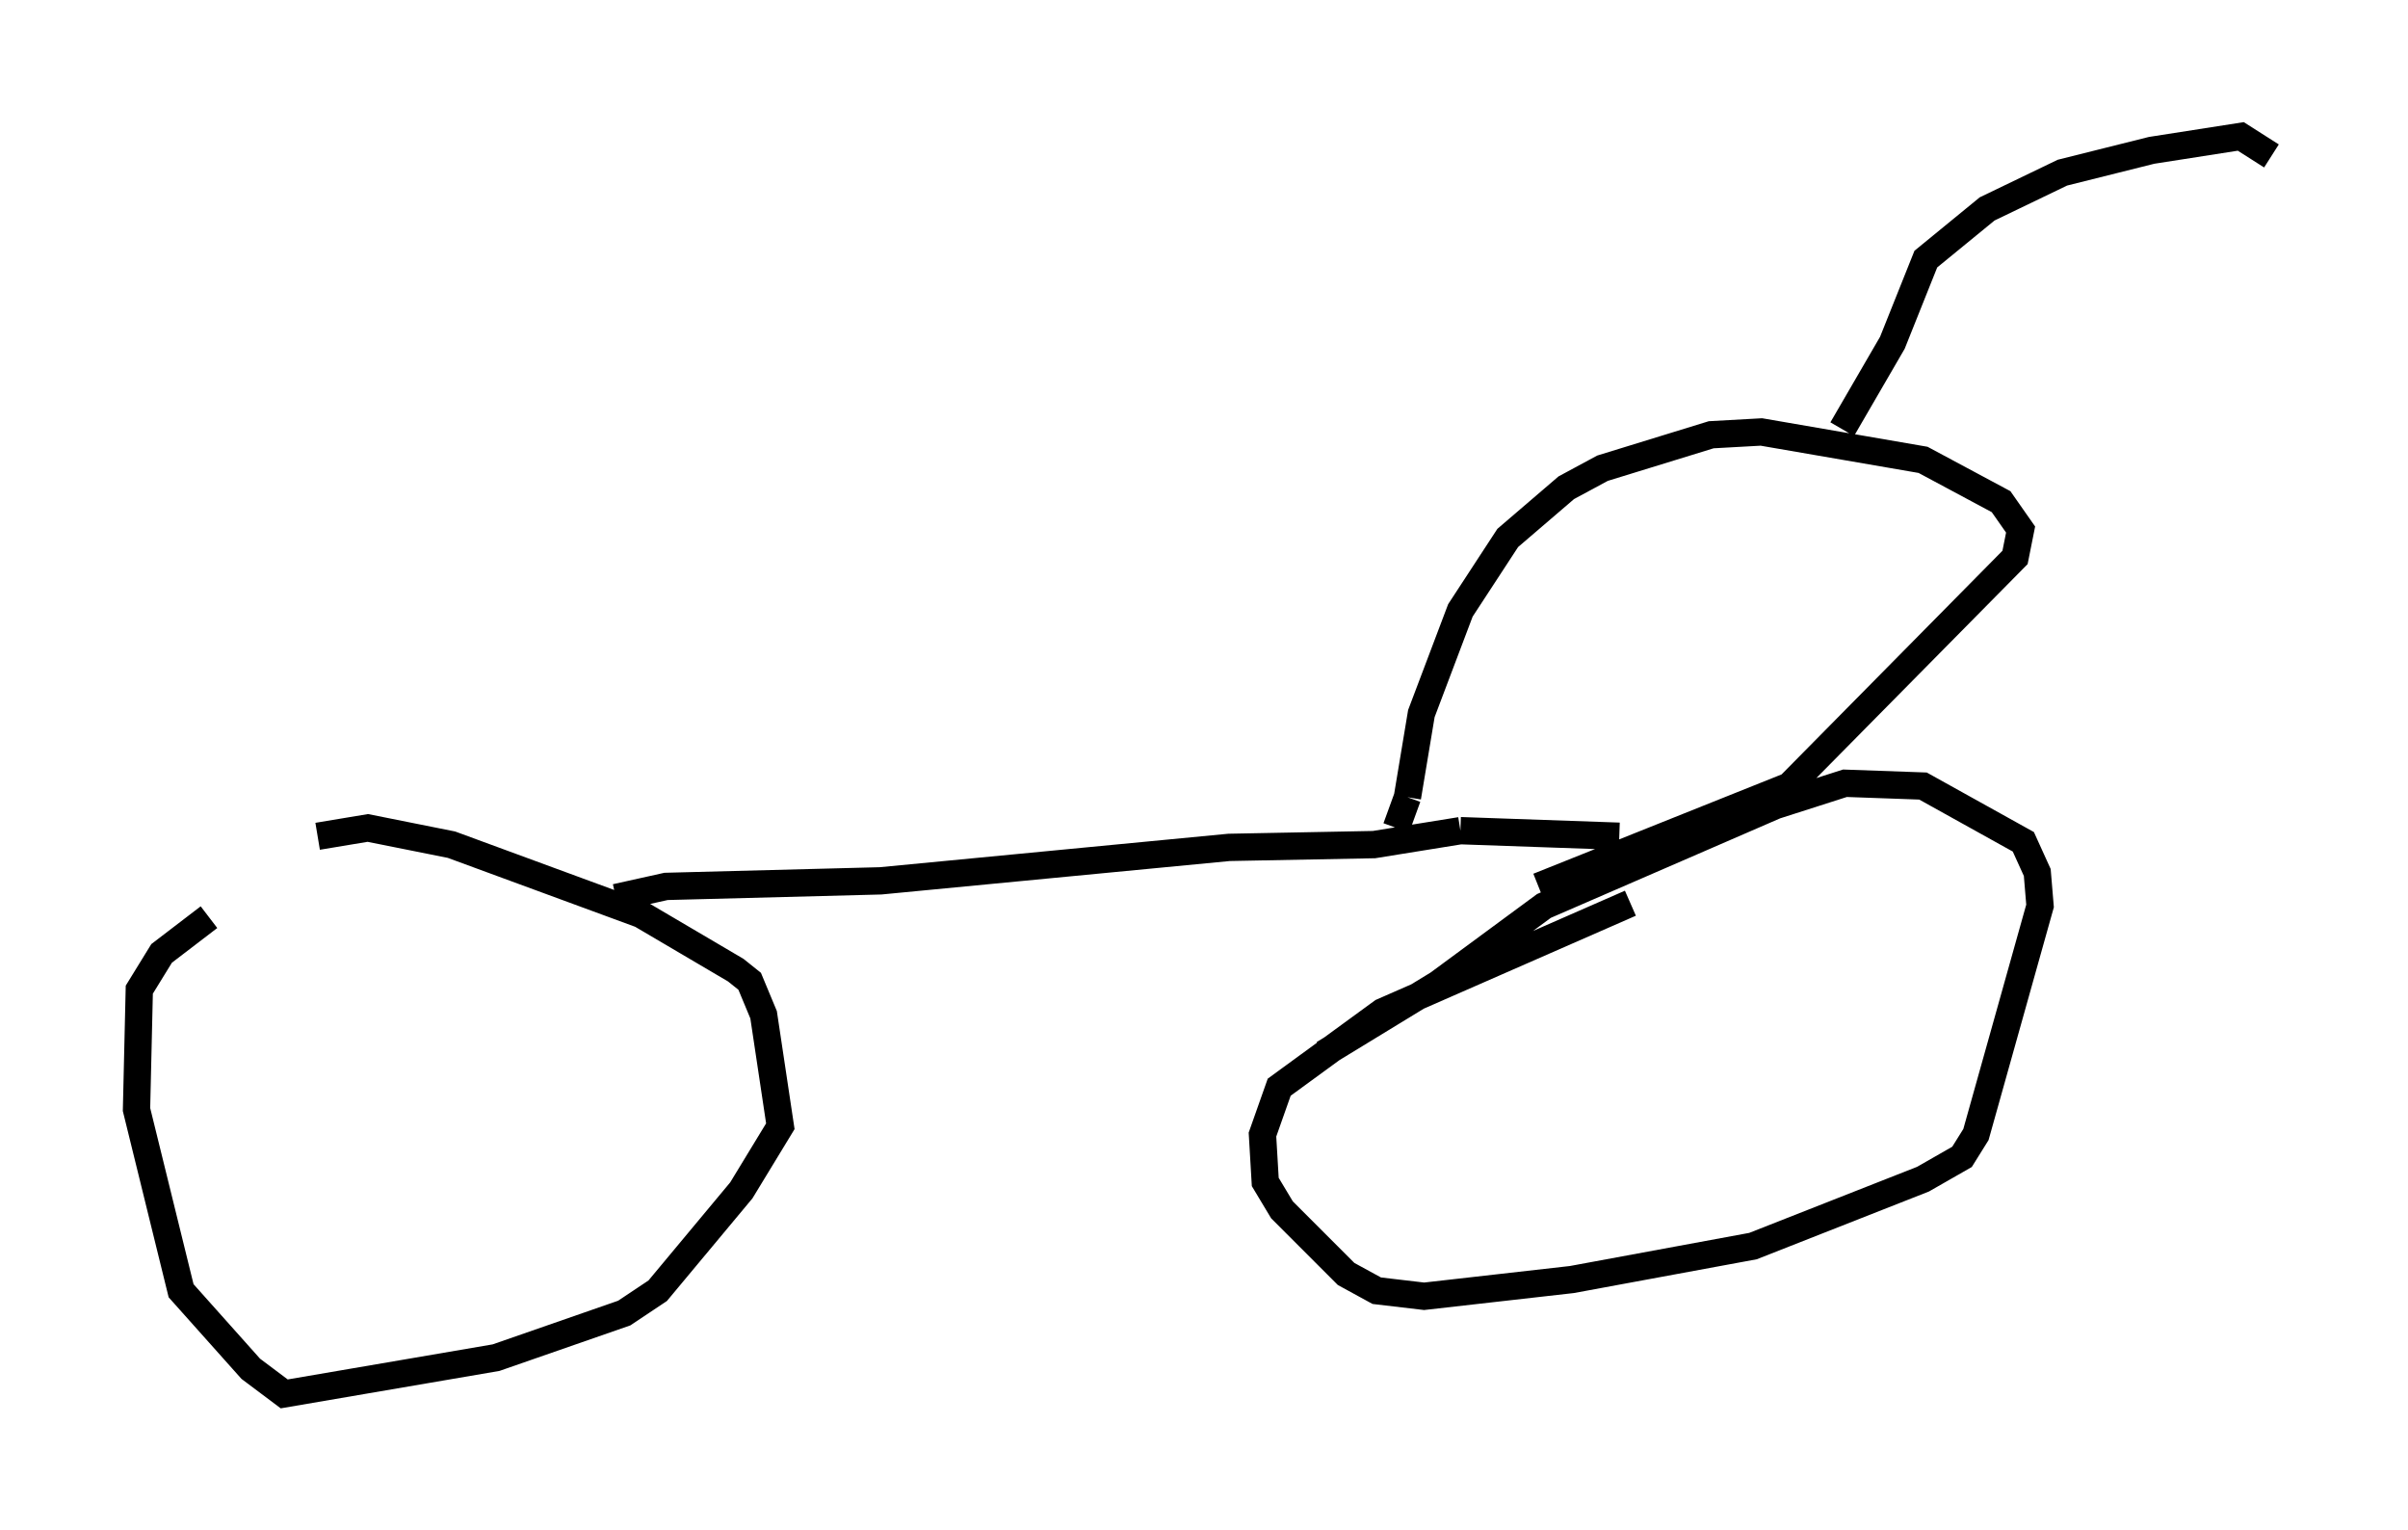 <?xml version="1.0" encoding="utf-8" ?>
<svg baseProfile="full" height="56.04" version="1.1" width="88.197" xmlns="http://www.w3.org/2000/svg" xmlns:ev="http://www.w3.org/2001/xml-events" xmlns:xlink="http://www.w3.org/1999/xlink"><defs /><rect fill="white" height="56.04" width="88.197" x="0" y="0" /><path d="M12.554, 31.95 m-4.9, 1.633 l-1.735, 1.327 -0.817, 1.327 l-0.102, 4.39 1.633, 6.635 l2.552, 2.858 1.225, 0.919 l7.758, -1.327 4.696, -1.633 l1.225, -0.817 3.063, -3.675 l1.429, -2.348 -0.613, -4.083 l-0.51, -1.225 -0.51, -0.408 l-3.471, -2.042 -6.942, -2.552 l-3.063, -0.613 -1.838, 0.306 m48.082, 2.45 l-9.086, 3.981 -3.777, 2.756 l-0.613, 1.735 0.102, 1.735 l0.613, 1.021 2.348, 2.348 l1.123, 0.613 1.735, 0.204 l5.41, -0.613 6.635, -1.225 l6.227, -2.45 1.429, -0.817 l0.51, -0.817 2.348, -8.371 l-0.102, -1.225 -0.51, -1.123 l-3.675, -2.042 -2.858, -0.102 l-2.552, 0.817 -8.473, 3.675 l-3.879, 2.858 -4.185, 2.552 m-25.929, -5.717 l1.838, -0.408 7.861, -0.204 l12.761, -1.225 5.308, -0.102 l3.165, -0.51 m0.0, 0.0 l5.819, 0.204 m-8.167, -0.306 l0.408, -1.123 m0.0, 0.0 l0.51, -3.063 1.429, -3.777 l1.735, -2.654 2.144, -1.838 l1.327, -0.715 3.981, -1.225 l1.838, -0.102 5.921, 1.021 l2.858, 1.531 0.715, 1.021 l-0.204, 1.021 -8.269, 8.371 l-9.188, 3.675 m11.127, -16.742 l1.838, -3.165 1.225, -3.063 l2.246, -1.838 2.756, -1.327 l3.267, -0.817 3.267, -0.51 l1.123, 0.715 " fill="none" stroke="black" stroke-width="1" /></svg>